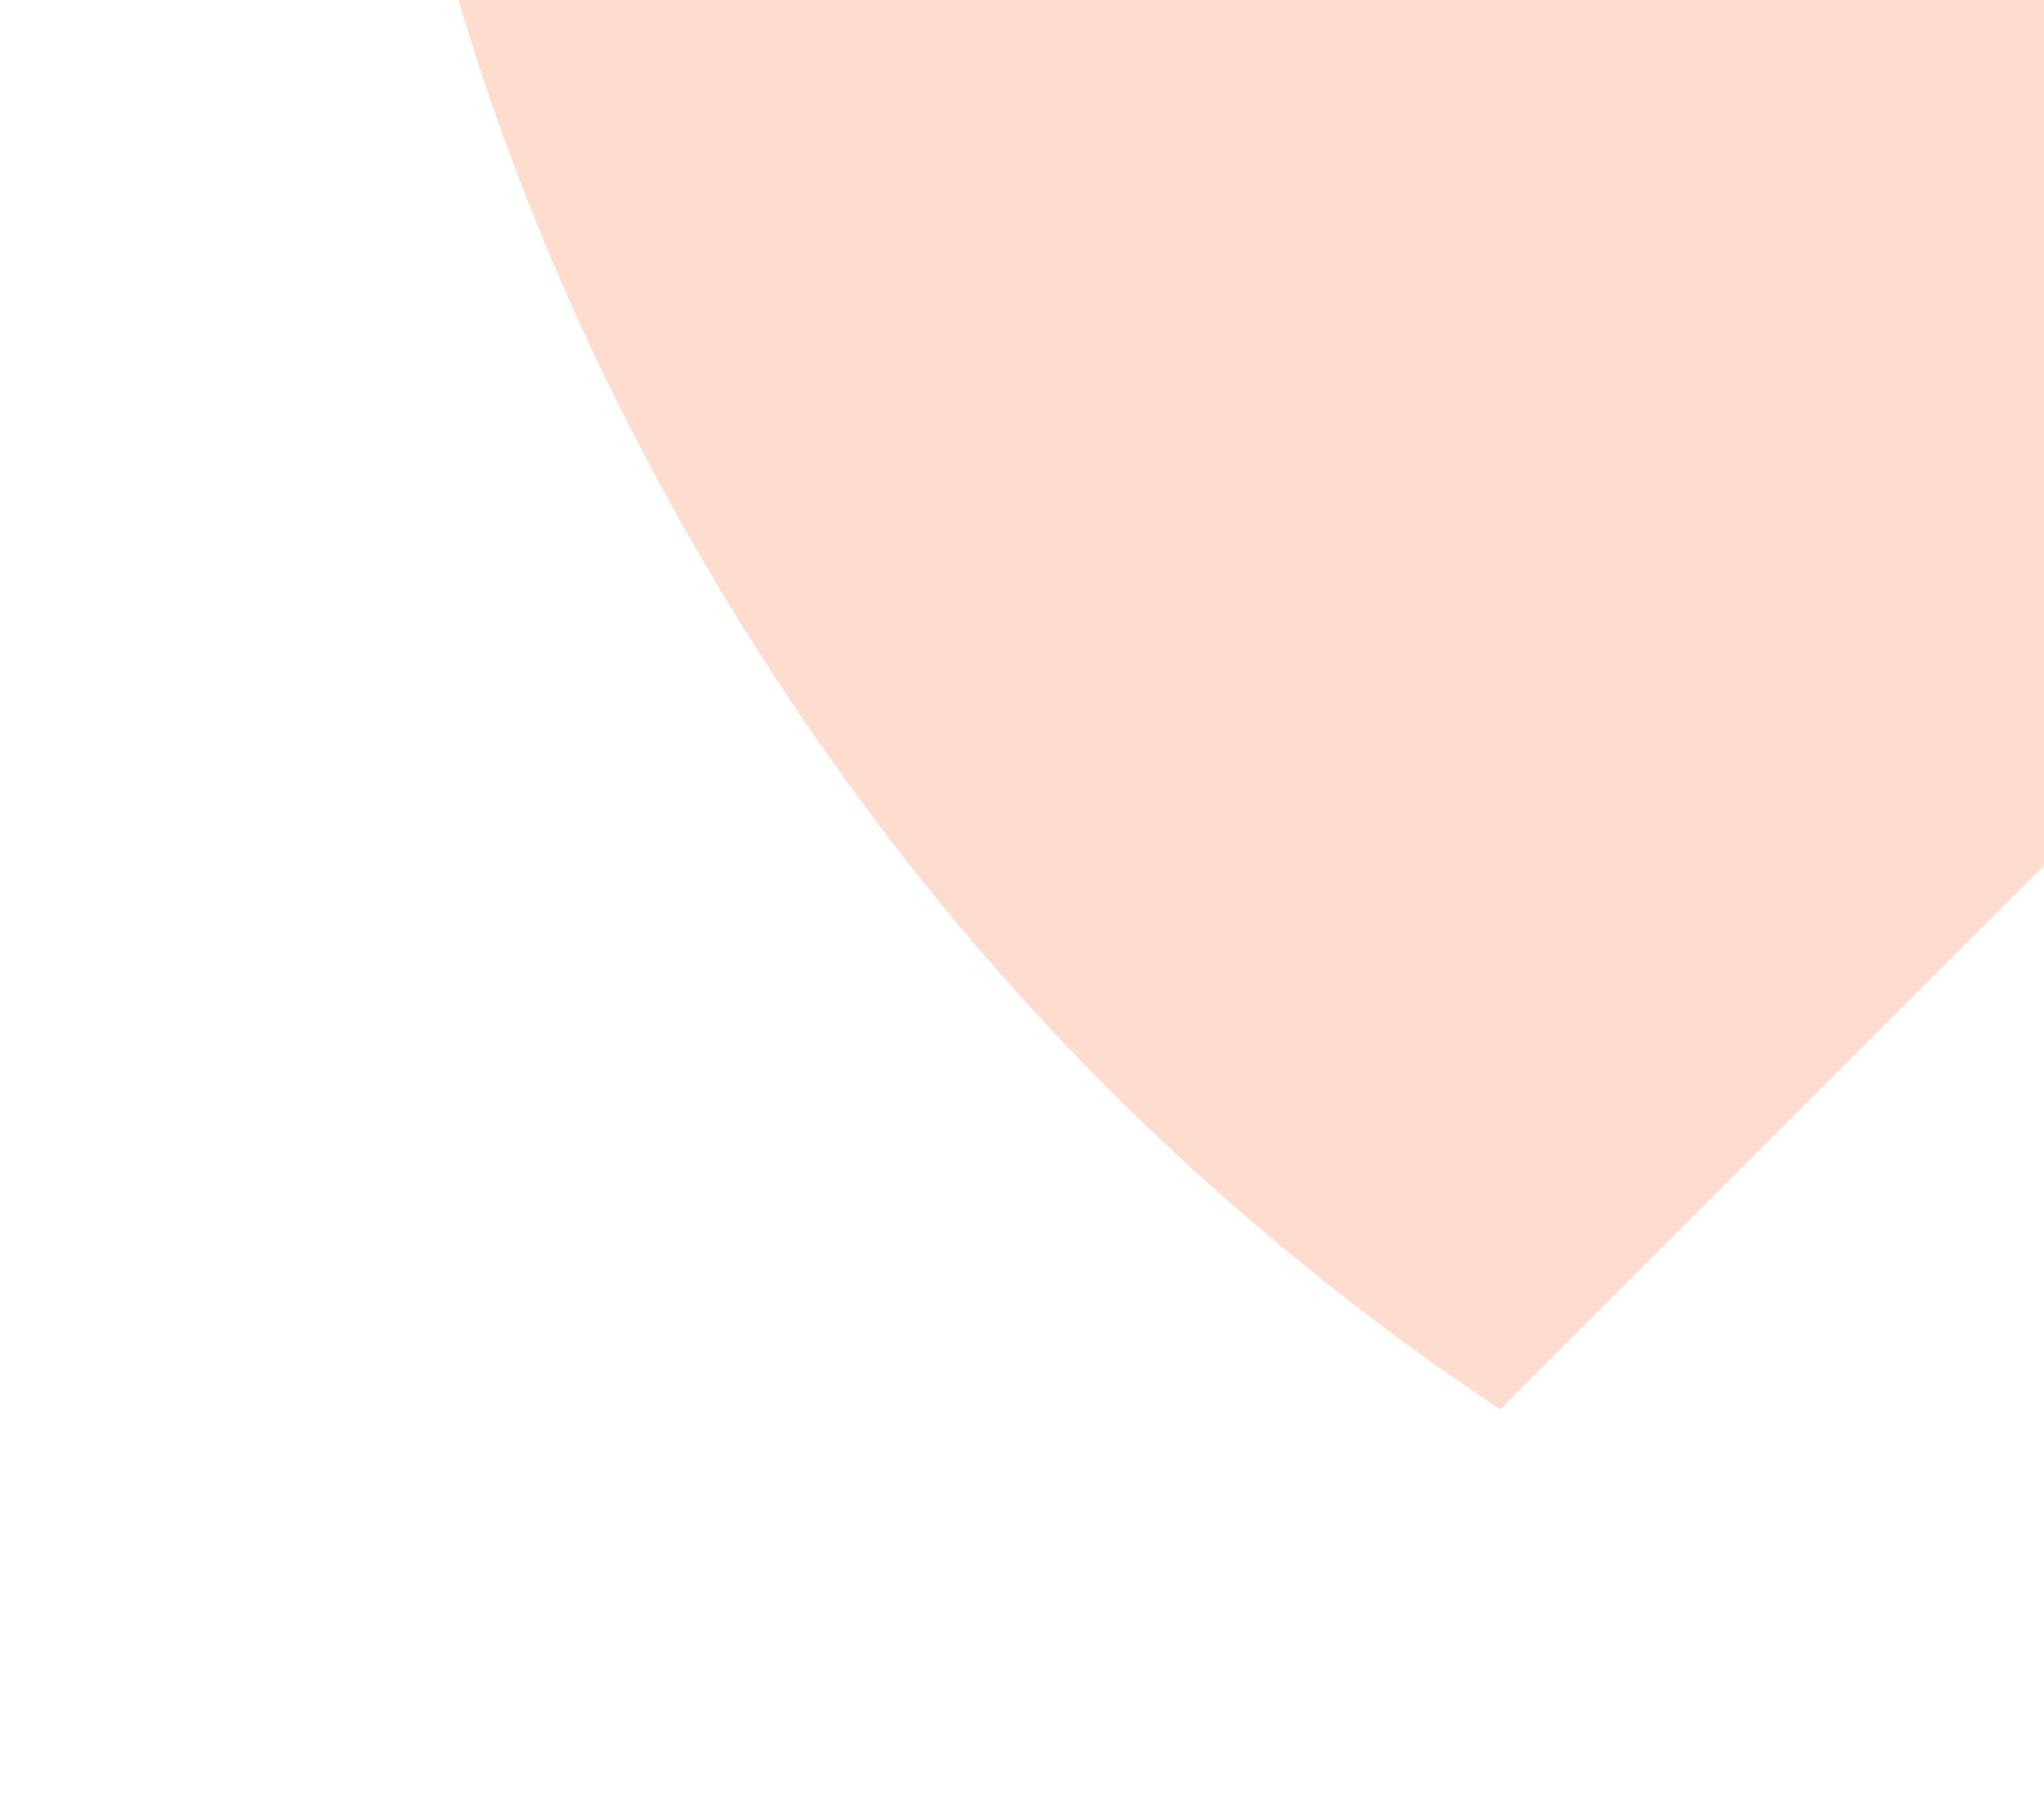 <?xml version="1.0" encoding="UTF-8"?>
<svg id="Calque_1" xmlns="http://www.w3.org/2000/svg" xmlns:xlink="http://www.w3.org/1999/xlink" version="1.1" viewBox="0 0 500 440">
  <!-- Generator: Adobe Illustrator 29.1.0, SVG Export Plug-In . SVG Version: 2.1.0 Build 142)  -->
  <defs>
    <style>
      .st0 {
        fill: none;
      }

      .st1 {
        fill: #ff540a;
      }

      .st2 {
        opacity: .2;
      }

      .st3 {
        clip-path: url(#clippath);
      }
    </style>
    <clipPath id="clippath">
      <rect class="st0" width="500" height="440"/>
    </clipPath>
  </defs>
  <g class="st2">
    <g class="st3">
      <path class="st1" d="M1150.67-42.597c-57.687-41.744-122.789-62.633-195.31-62.633-92.296,0-176.919,38.475-253.815,115.374l-334.58,334.576c-85.703-57.12-153.845-131.851-204.372-224.151C112.042,28.273,86.779-71.159,86.779-177.747c0-72.521,13.186-145.58,39.555-219.208h479.617v-69.222H109.853c-30.772-42.852-55.498-89.002-74.168-138.446h570.266v-69.222H14.262c-10.997-42.852-17.59-87.895-19.78-135.15l721.897,1.647c114.261,0,219.46,28.303,315.622,84.881,96.133,56.605,172.491,132.96,229.093,229.095,56.578,96.16,84.881,201.359,84.881,315.624,0,106.588-24.721,206.019-74.168,298.315-23.074-67.008-63.455-121.397-121.138-163.166ZM1083.095-335.147c13.724-13.727,20.601-30.491,20.601-50.27,0-19.777-6.877-36.517-20.601-50.268-13.753-13.727-30.493-20.601-50.268-20.601-19.78,0-36.544,6.875-50.272,20.601-13.749,13.751-20.601,30.491-20.601,50.268,0,19.78,6.852,36.544,20.601,50.27,13.729,13.751,30.493,20.601,50.272,20.601,19.775,0,36.515-6.85,50.268-20.601Z"/>
    </g>
  </g>
</svg>